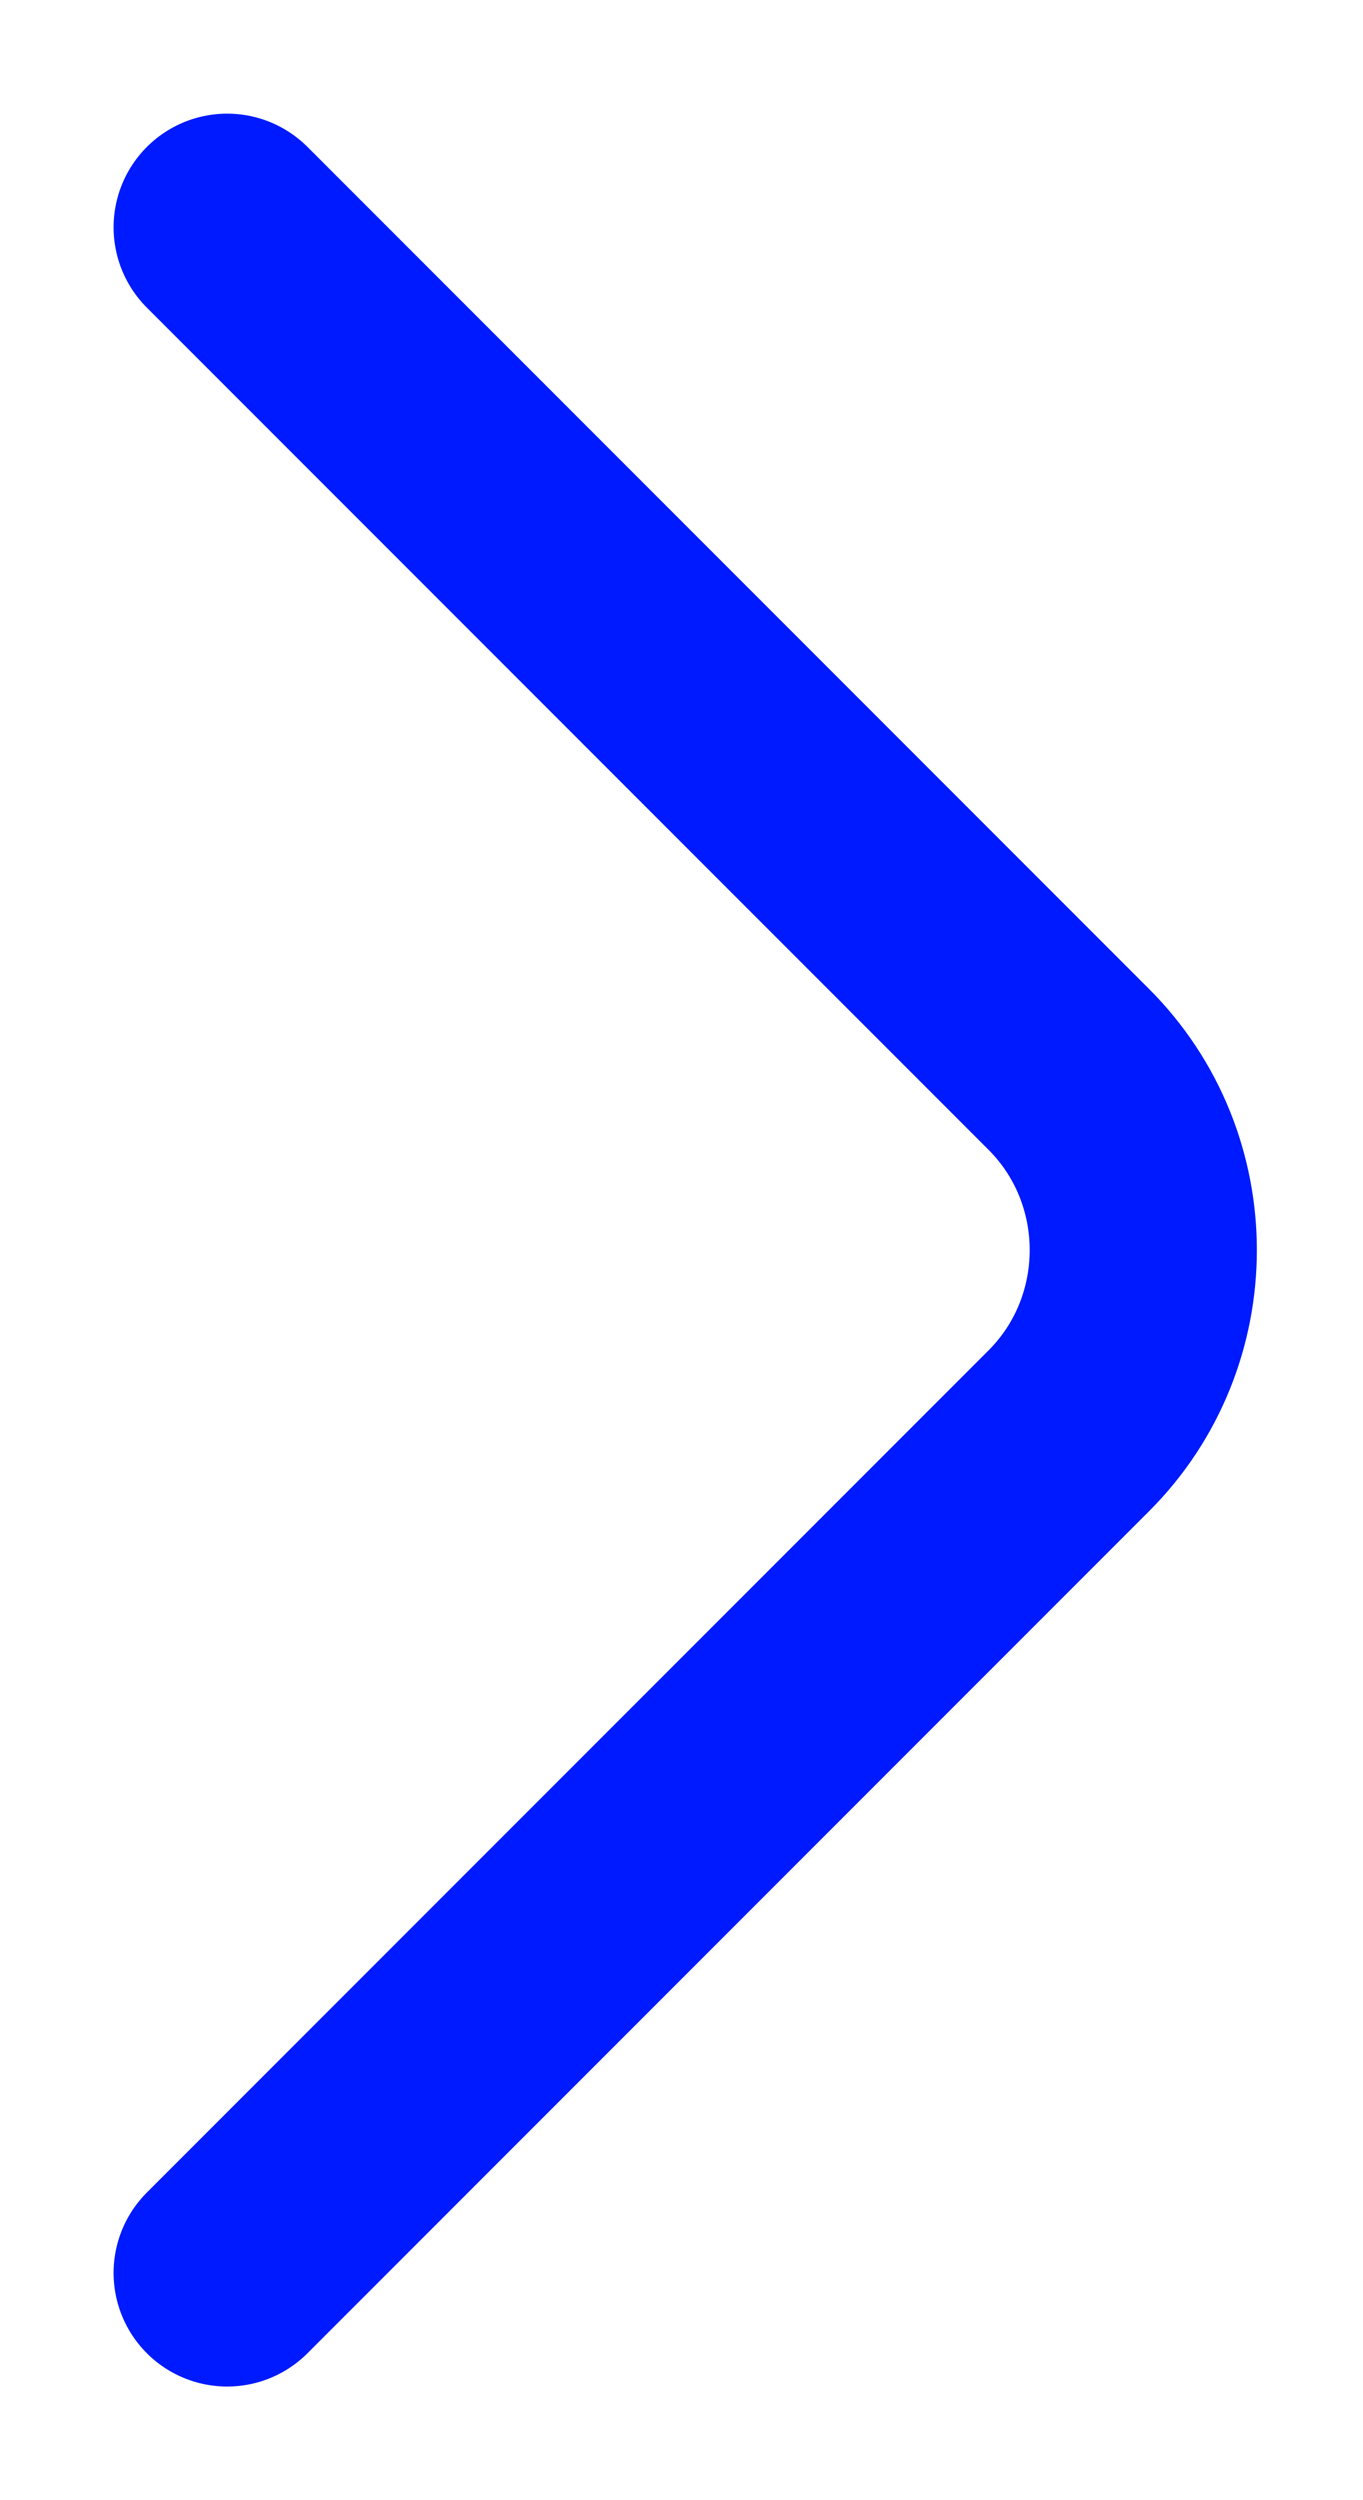 <svg width="6" height="11" viewBox="0 0 6 11" fill="none" xmlns="http://www.w3.org/2000/svg">
<path d="M1 10L4.705 6.295C5.142 5.858 5.142 5.142 4.705 4.705L1 1" stroke="#001aff" stroke-miterlimit="10" stroke-linecap="round" stroke-linejoin="round"/>
</svg>
